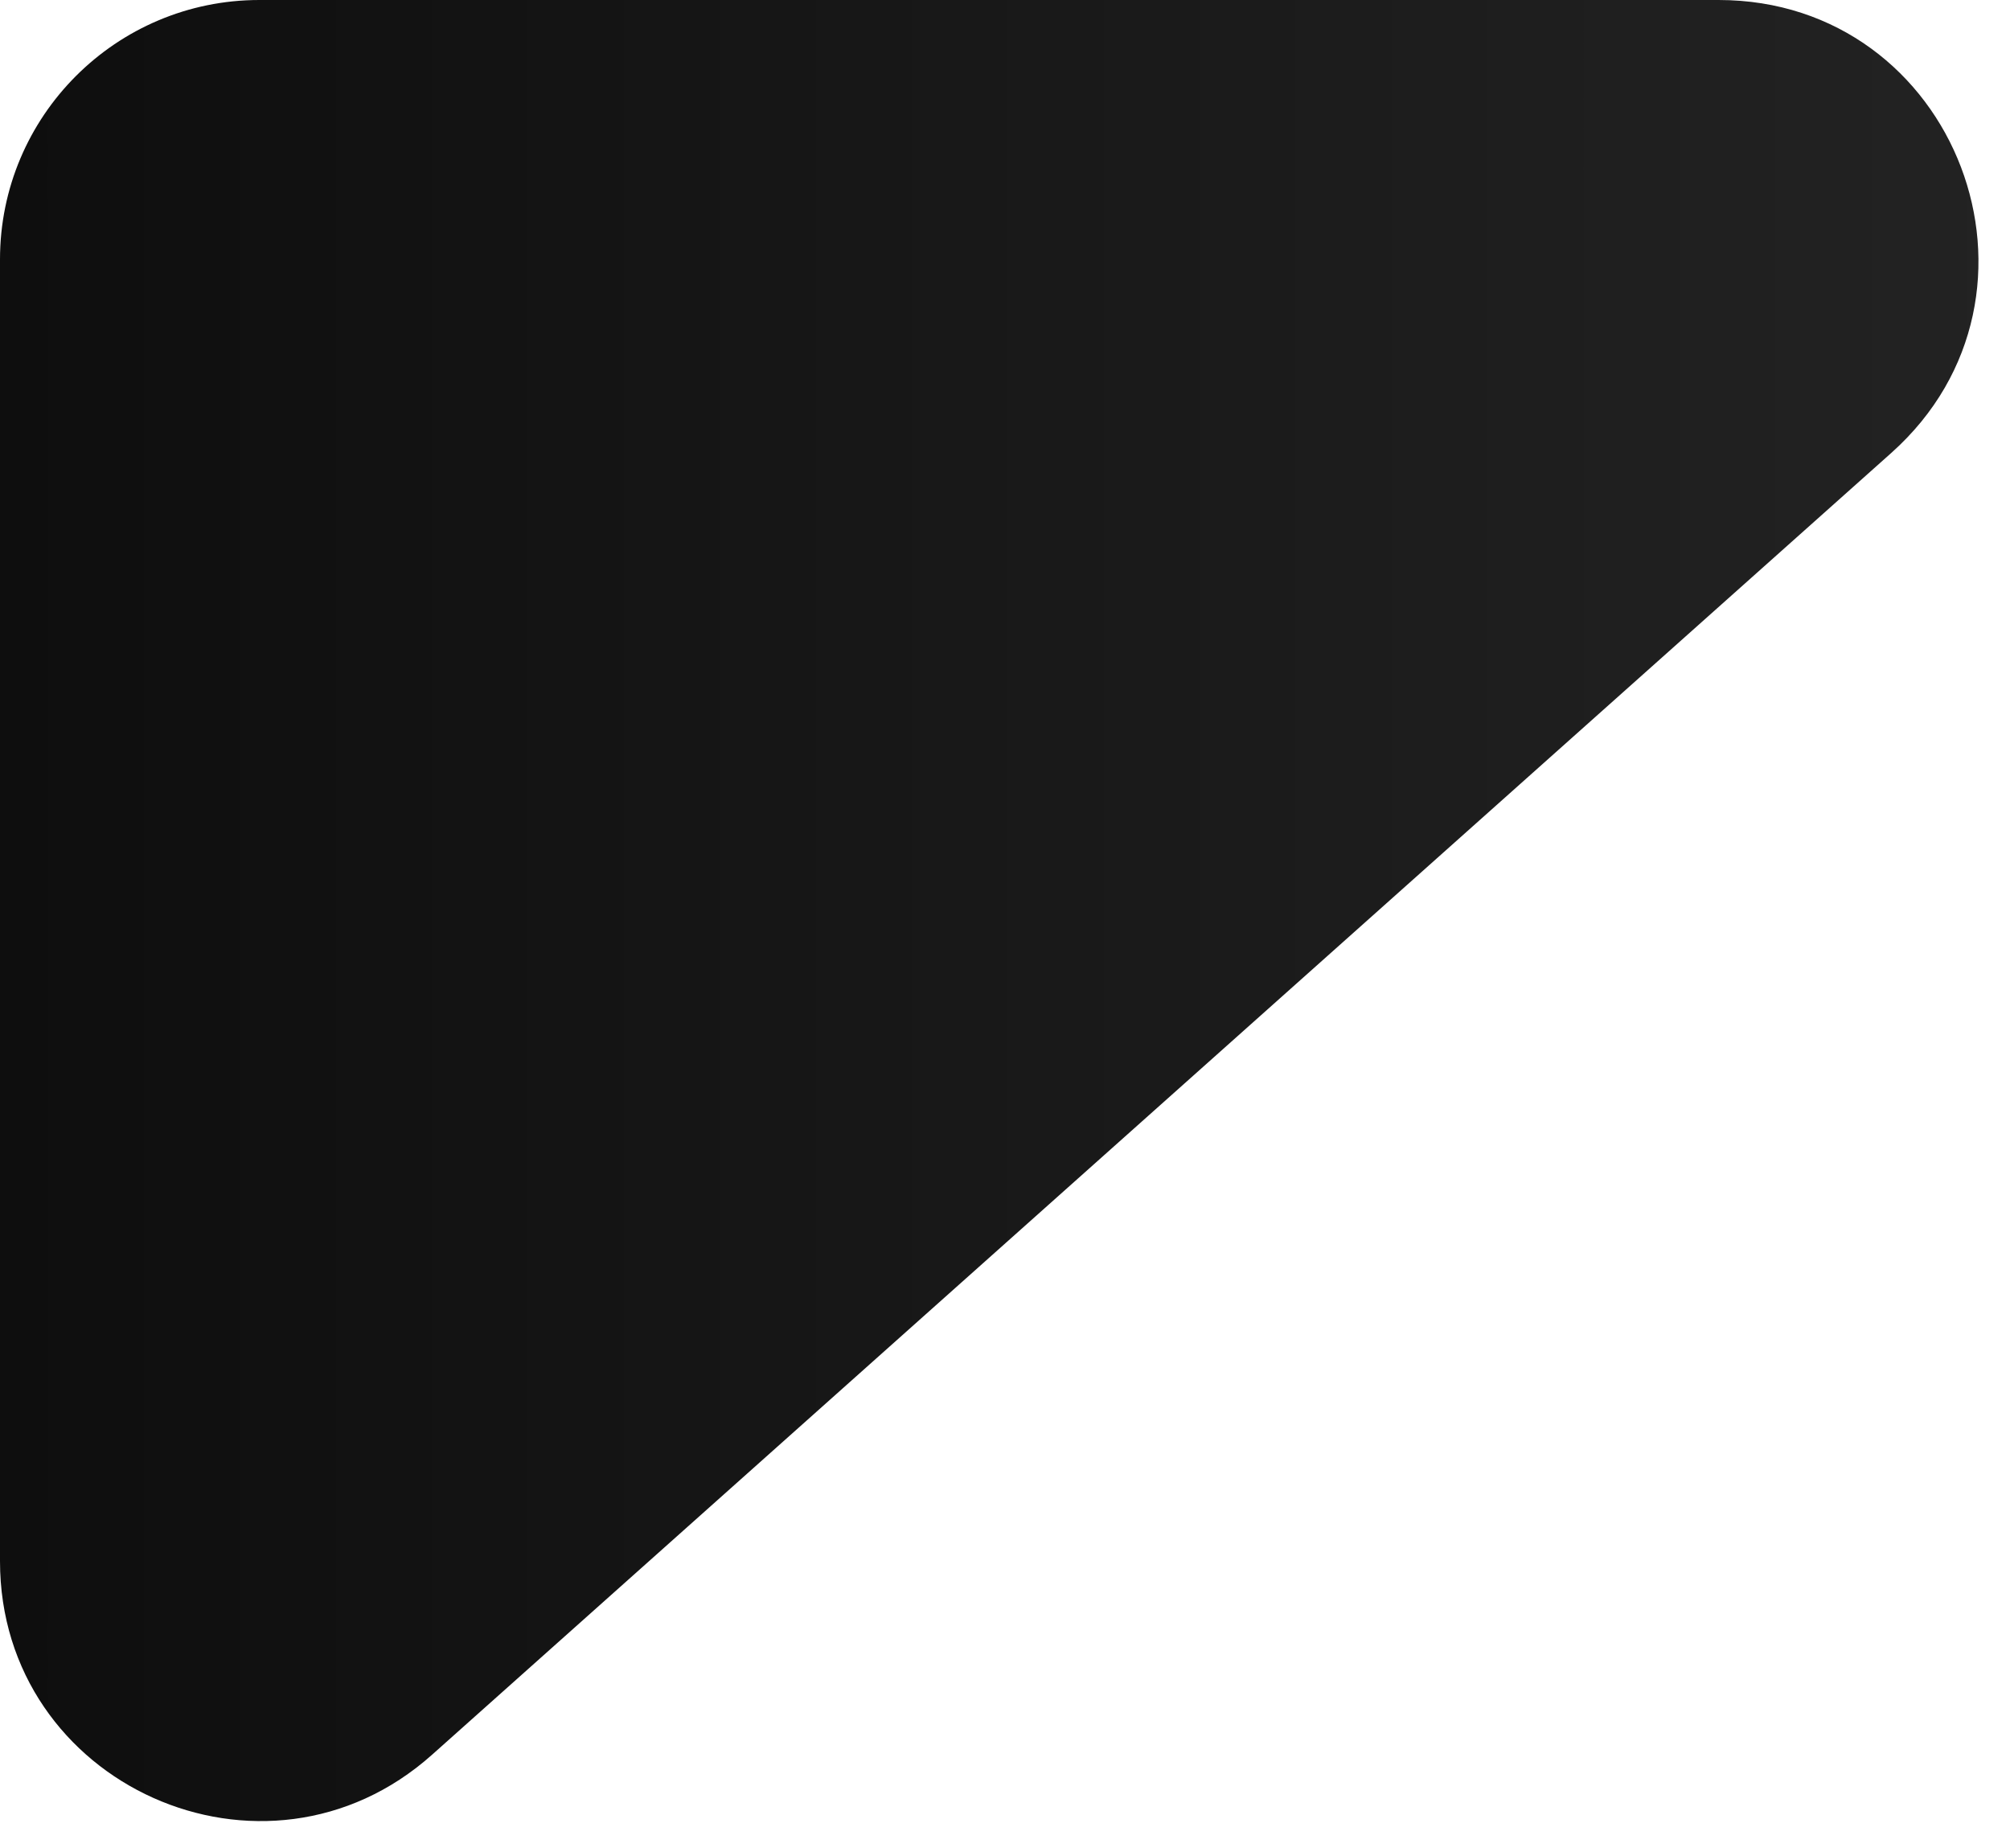 <svg width="62" height="57" viewBox="0 0 62 57" fill="none" xmlns="http://www.w3.org/2000/svg">
<path id="Rectangle 29" d="M0 8C0 3.582 3.582 0 8 0H53.011C60.361 0 63.821 9.078 58.336 13.97L13.325 54.116C8.169 58.714 0 55.054 0 48.145V8Z" fill="url(#paint0_linear_84_321)"/>
<defs>
<linearGradient id="paint0_linear_84_321" x1="2.06754e-07" y1="33" x2="74" y2="33" gradientUnits="userSpaceOnUse">
<stop stop-color="#0E0E0E"/>
<stop offset="1" stop-color="#272727"/>
</linearGradient>
</defs>
</svg>
